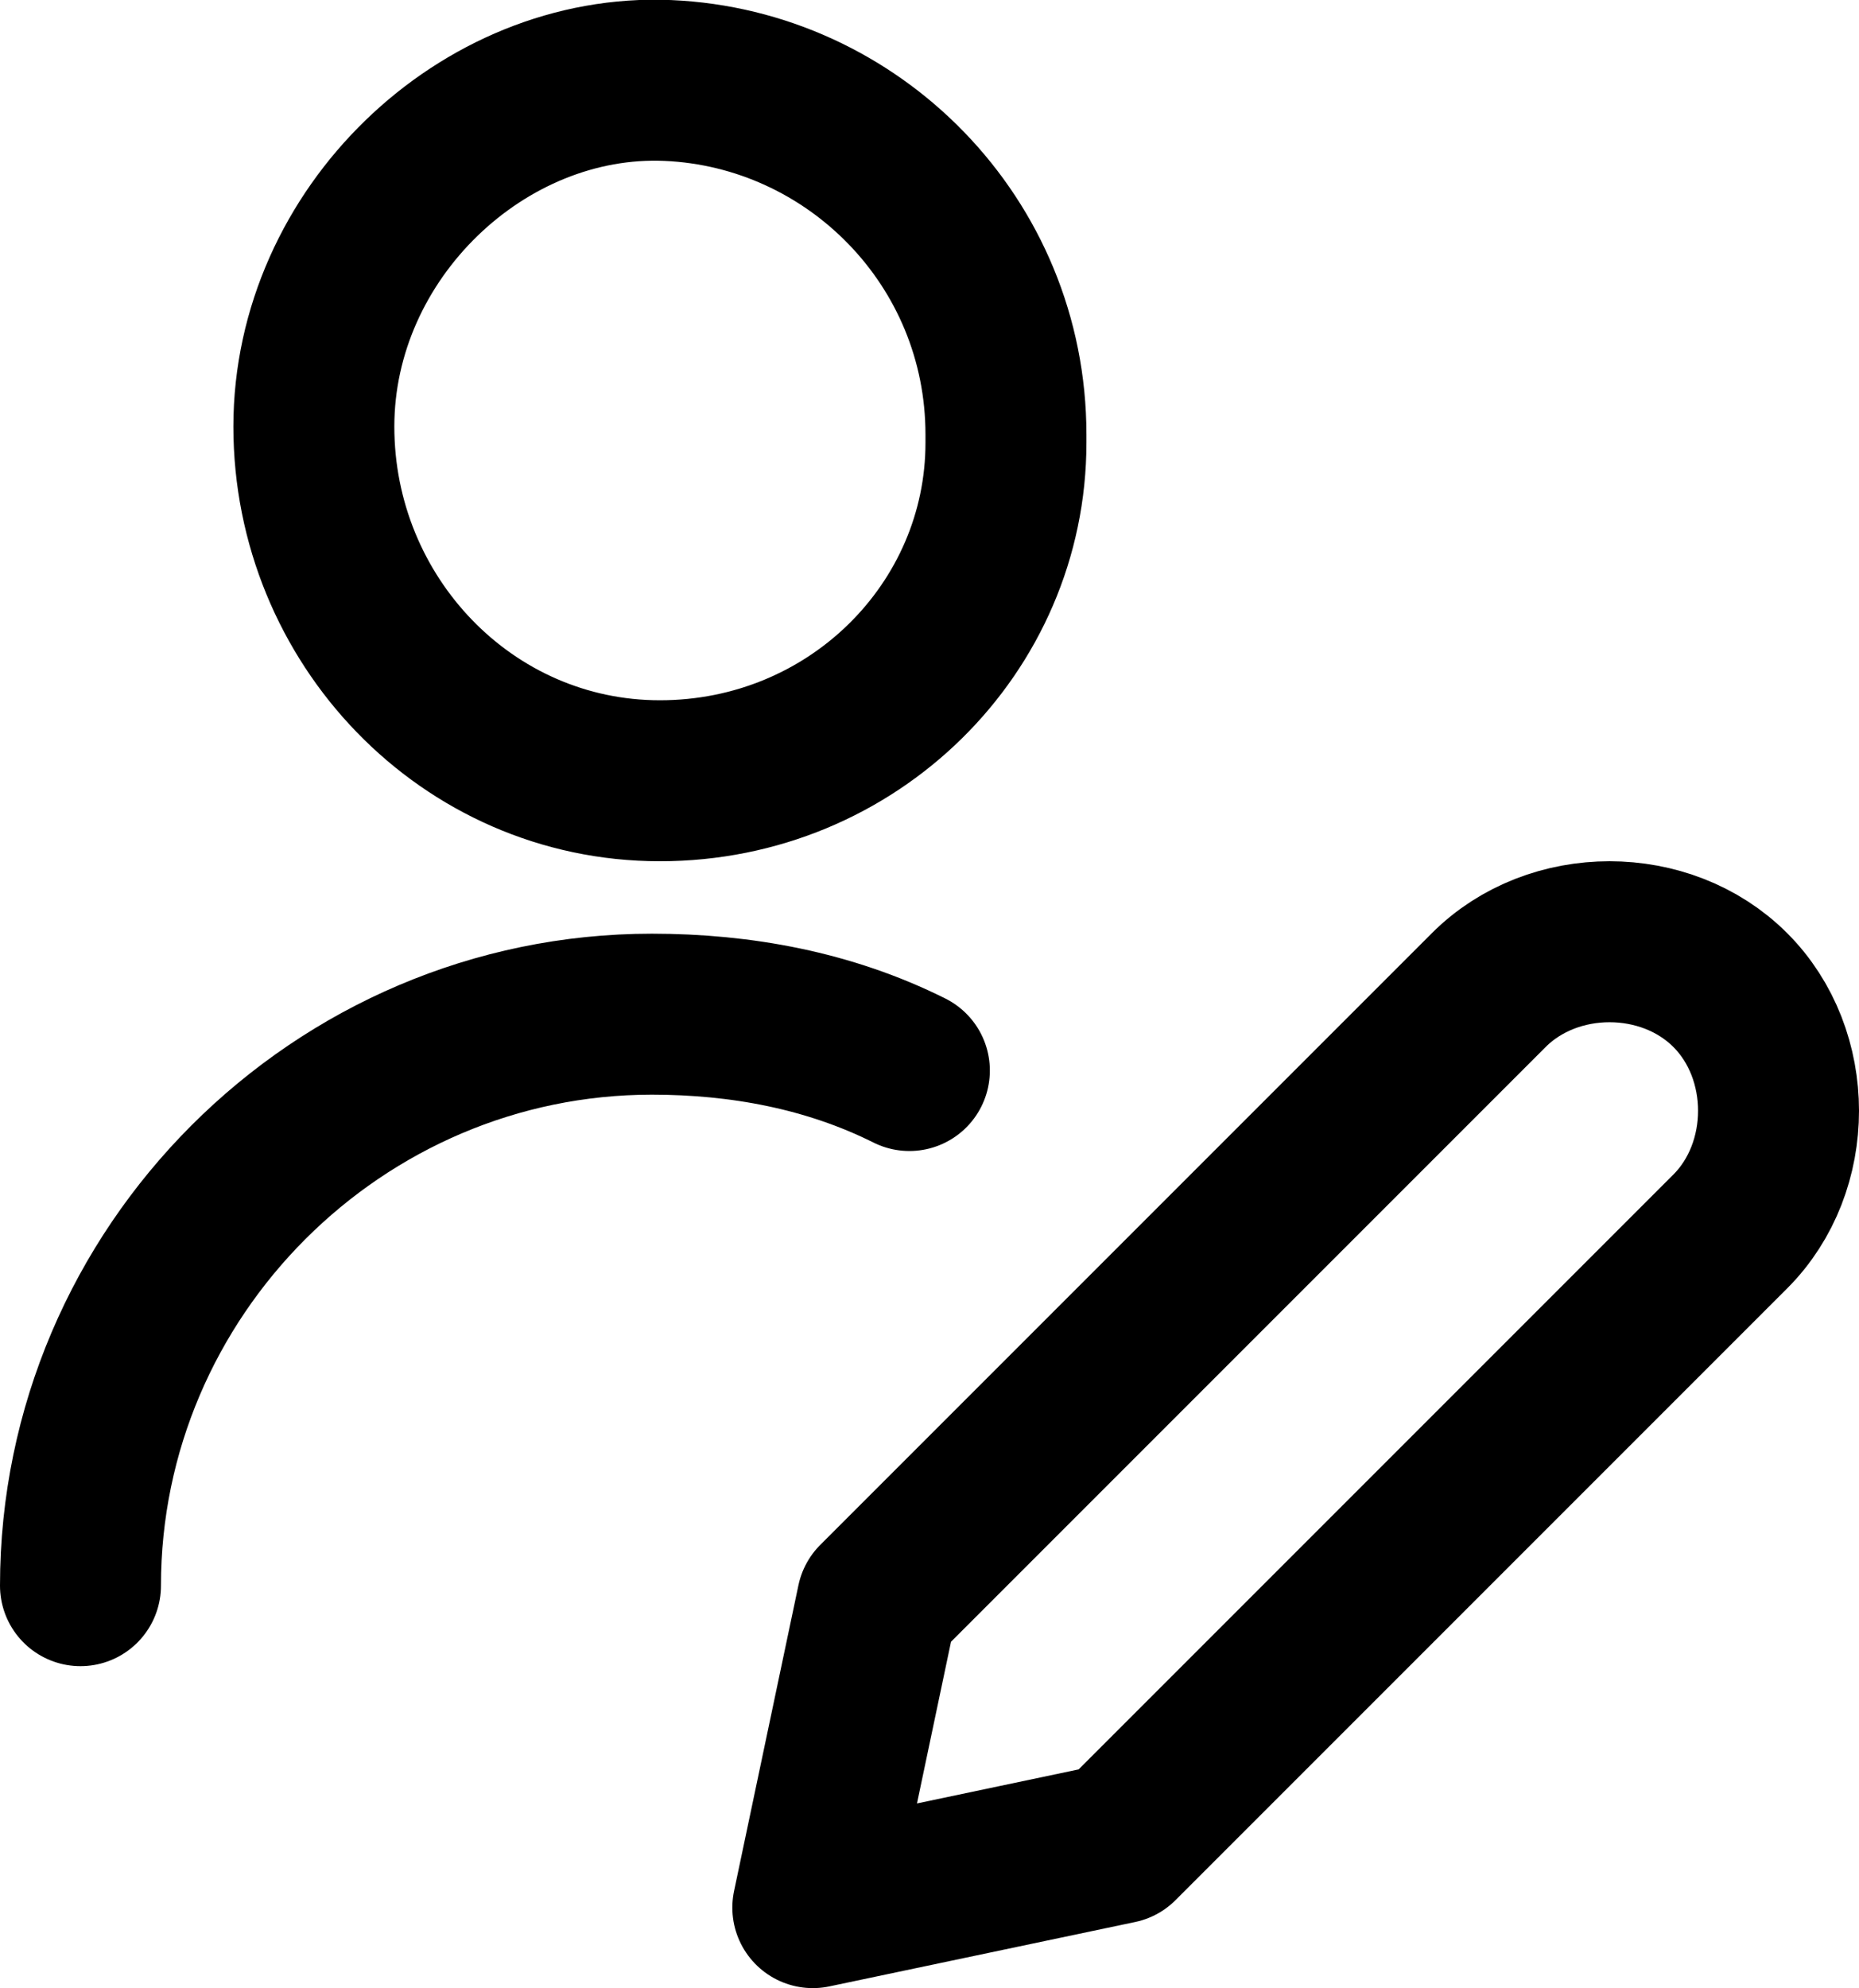 <svg version="1.1" id="Слой_1" xmlns="http://www.w3.org/2000/svg" x="0" y="0" viewBox="0 0 23.1 24.7" xml:space="preserve"><style>.delegate-name-st0{fill:none;stroke:currentColor;stroke-width:2;stroke-linecap:round;stroke-linejoin:round}</style><g id="Delegate_Name" transform="translate(-421.937 -2616.75)"><g id="Group_354" transform="translate(423.037 2617.75)"><g id="Regular_354"><path id="Shape_1416" class="delegate-name-st0" d="M20.4 14.3l-7.6 7.6-3.8.8.8-3.8 7.6-7.6c.8-.8 2.2-.8 3 0 .8.8.8 2.2 0 3z"/><path id="Oval_511" class="delegate-name-st0" d="M7.1 8.7c2.4 0 4.3-1.9 4.3-4.2v-.1C11.4 2 9.5.1 7.2 0S2.8 1.9 2.8 4.3s1.9 4.4 4.3 4.4z"/><path id="Shape_1393" class="delegate-name-st0" d="M10.2 12.3c-1-.5-2.1-.7-3.2-.7-3.9 0-7.1 3.2-7.1 7.1"/></g></g></g></svg>